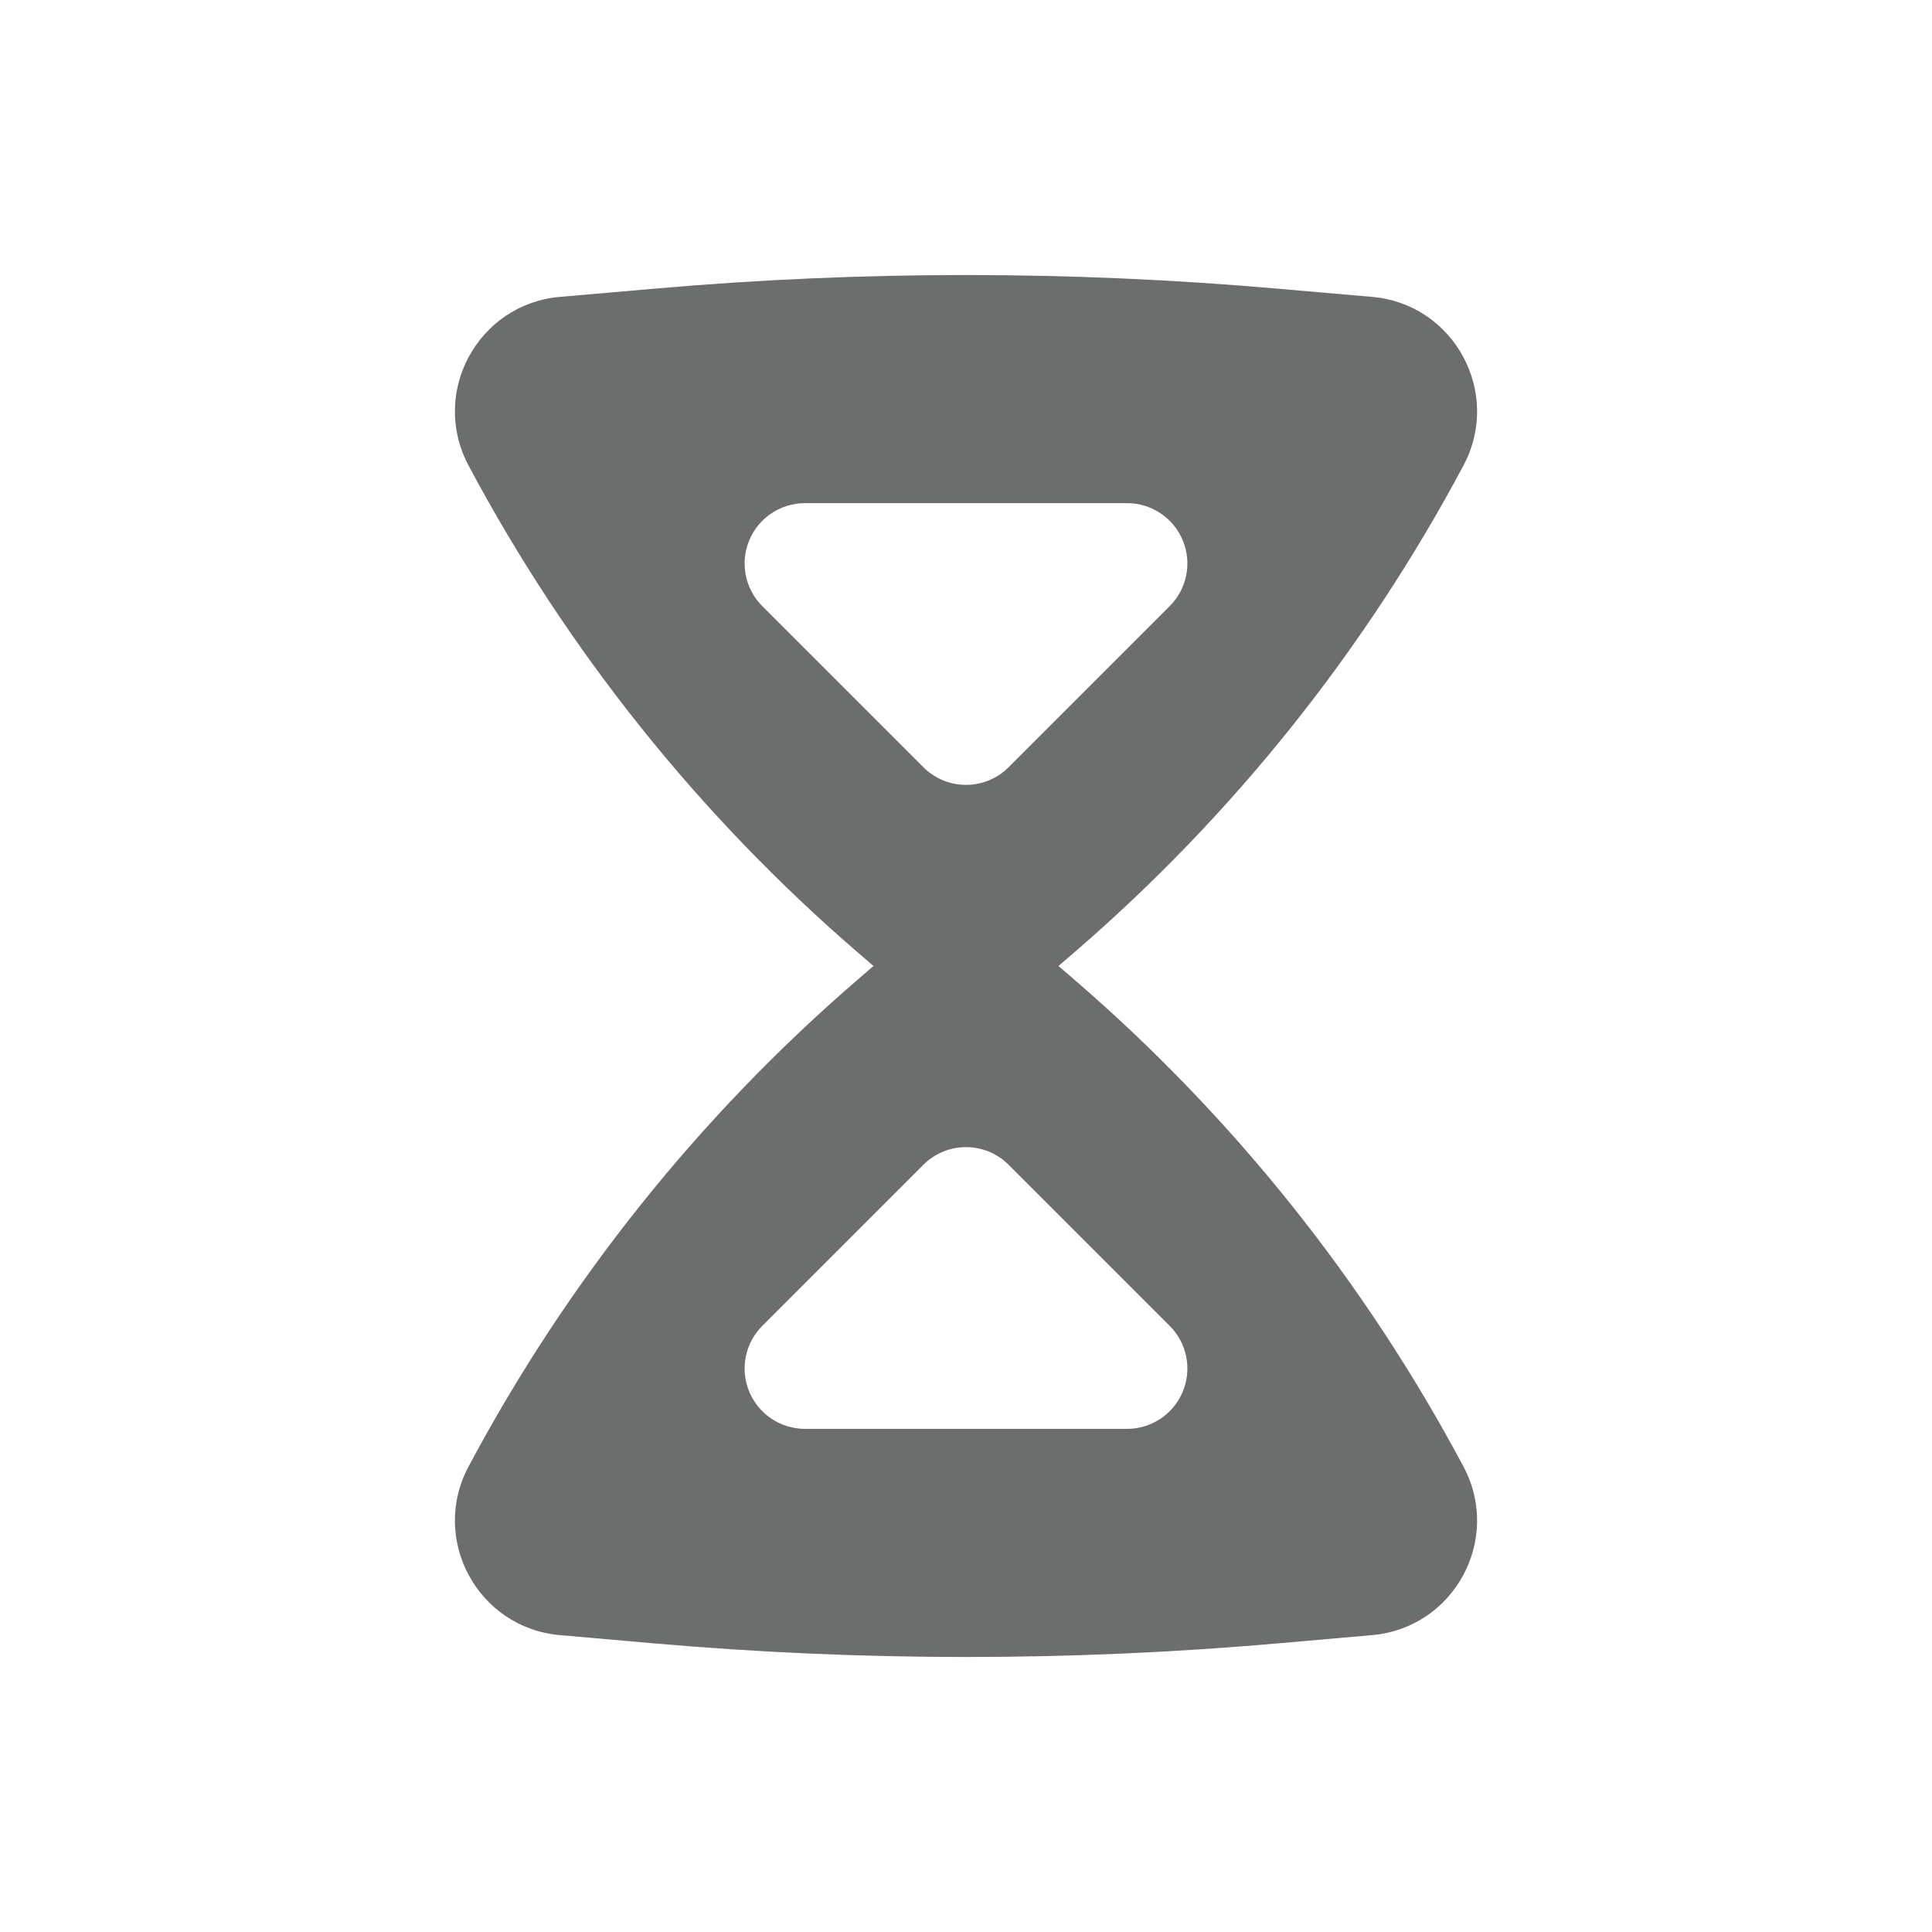 <svg width="24" height="24" viewBox="0 0 24 24" fill="none" xmlns="http://www.w3.org/2000/svg">
<path fill-rule="evenodd" clip-rule="evenodd" d="M10.664 11.839L10.851 12L10.664 12.161C8.688 13.863 7.046 15.917 5.82 18.219C5.339 19.122 5.936 20.223 6.955 20.312L8.129 20.415C10.705 20.64 13.295 20.64 15.871 20.415L17.045 20.312C18.064 20.223 18.661 19.122 18.18 18.219C16.954 15.917 15.312 13.863 13.336 12.161L13.149 12L13.336 11.839C15.312 10.137 16.954 8.083 18.18 5.782C18.661 4.878 18.064 3.777 17.045 3.688L15.871 3.586C13.295 3.36 10.705 3.36 8.129 3.586L6.955 3.688C5.936 3.777 5.339 4.878 5.82 5.782C7.046 8.083 8.688 10.137 10.664 11.839ZM12 9.75C11.801 9.75 11.61 9.671 11.47 9.53L9.47 7.53C9.255 7.316 9.191 6.993 9.307 6.713C9.423 6.433 9.697 6.25 10 6.25H14C14.303 6.25 14.577 6.433 14.693 6.713C14.809 6.993 14.745 7.316 14.53 7.53L12.53 9.53C12.39 9.671 12.199 9.75 12 9.75ZM12 14.25C11.801 14.25 11.61 14.329 11.47 14.47L9.47 16.47C9.255 16.684 9.191 17.007 9.307 17.287C9.423 17.567 9.697 17.75 10 17.75H14C14.303 17.75 14.577 17.567 14.693 17.287C14.809 17.007 14.745 16.684 14.53 16.47L12.53 14.47C12.39 14.329 12.199 14.25 12 14.25Z" fill="#6C6D6D"/>
</svg>
